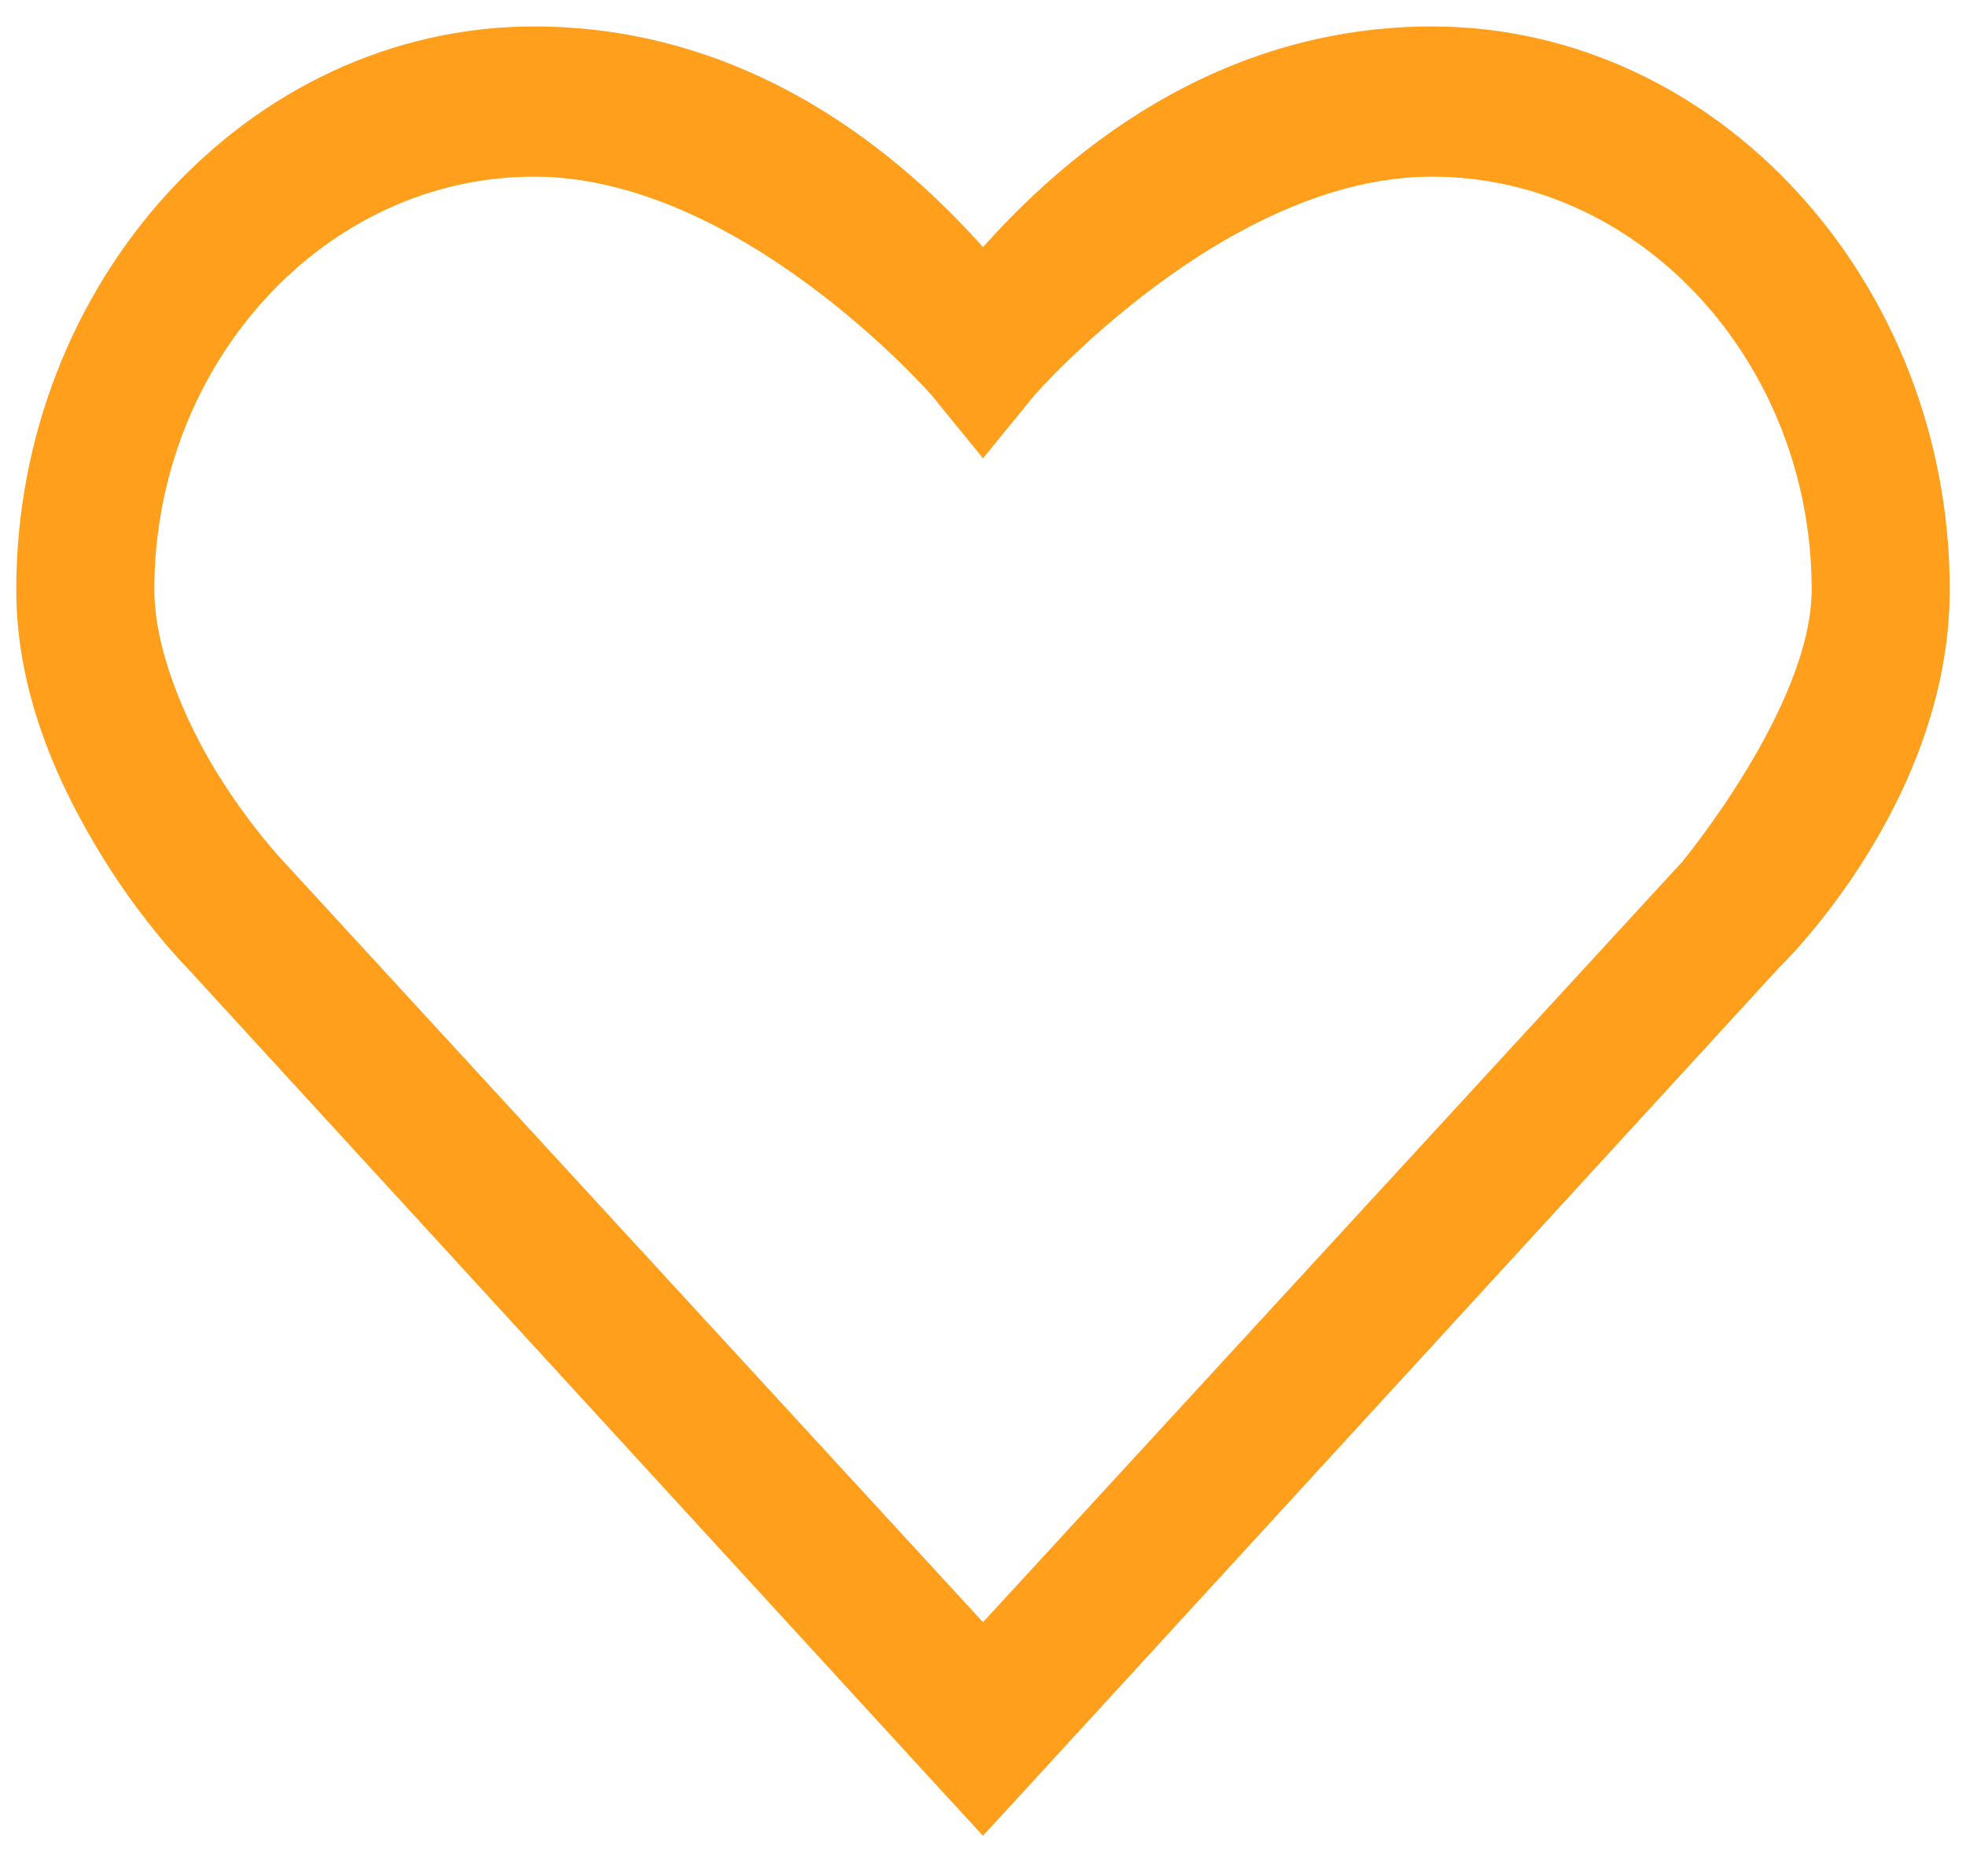 <svg width="22" height="21" viewBox="0 0 22 21" fill="none" xmlns="http://www.w3.org/2000/svg">
<path d="M5.977 0.296C2.78 0.296 0.182 3.157 0.182 6.599C0.182 7.8 0.684 8.841 1.148 9.594C1.611 10.346 2.09 10.828 2.09 10.828L10.444 19.942L10.999 20.546L11.555 19.942L19.91 10.828C19.91 10.828 21.818 9.001 21.818 6.599C21.818 3.157 19.22 0.296 16.023 0.296C13.37 0.296 11.661 2.032 11 2.765C10.339 2.032 8.63 0.296 5.977 0.296ZM5.977 1.977C8.285 1.977 10.421 4.419 10.421 4.419L11 5.129L11.58 4.419C11.58 4.419 13.715 1.977 16.023 1.977C18.373 1.977 20.273 4.075 20.273 6.599C20.273 7.898 18.824 9.646 18.824 9.646L11 18.156L3.176 9.646C3.176 9.646 2.801 9.254 2.427 8.648C2.054 8.042 1.727 7.249 1.727 6.599C1.727 4.075 3.627 1.977 5.977 1.977Z" fill="#FF9F1C"/>
</svg>
